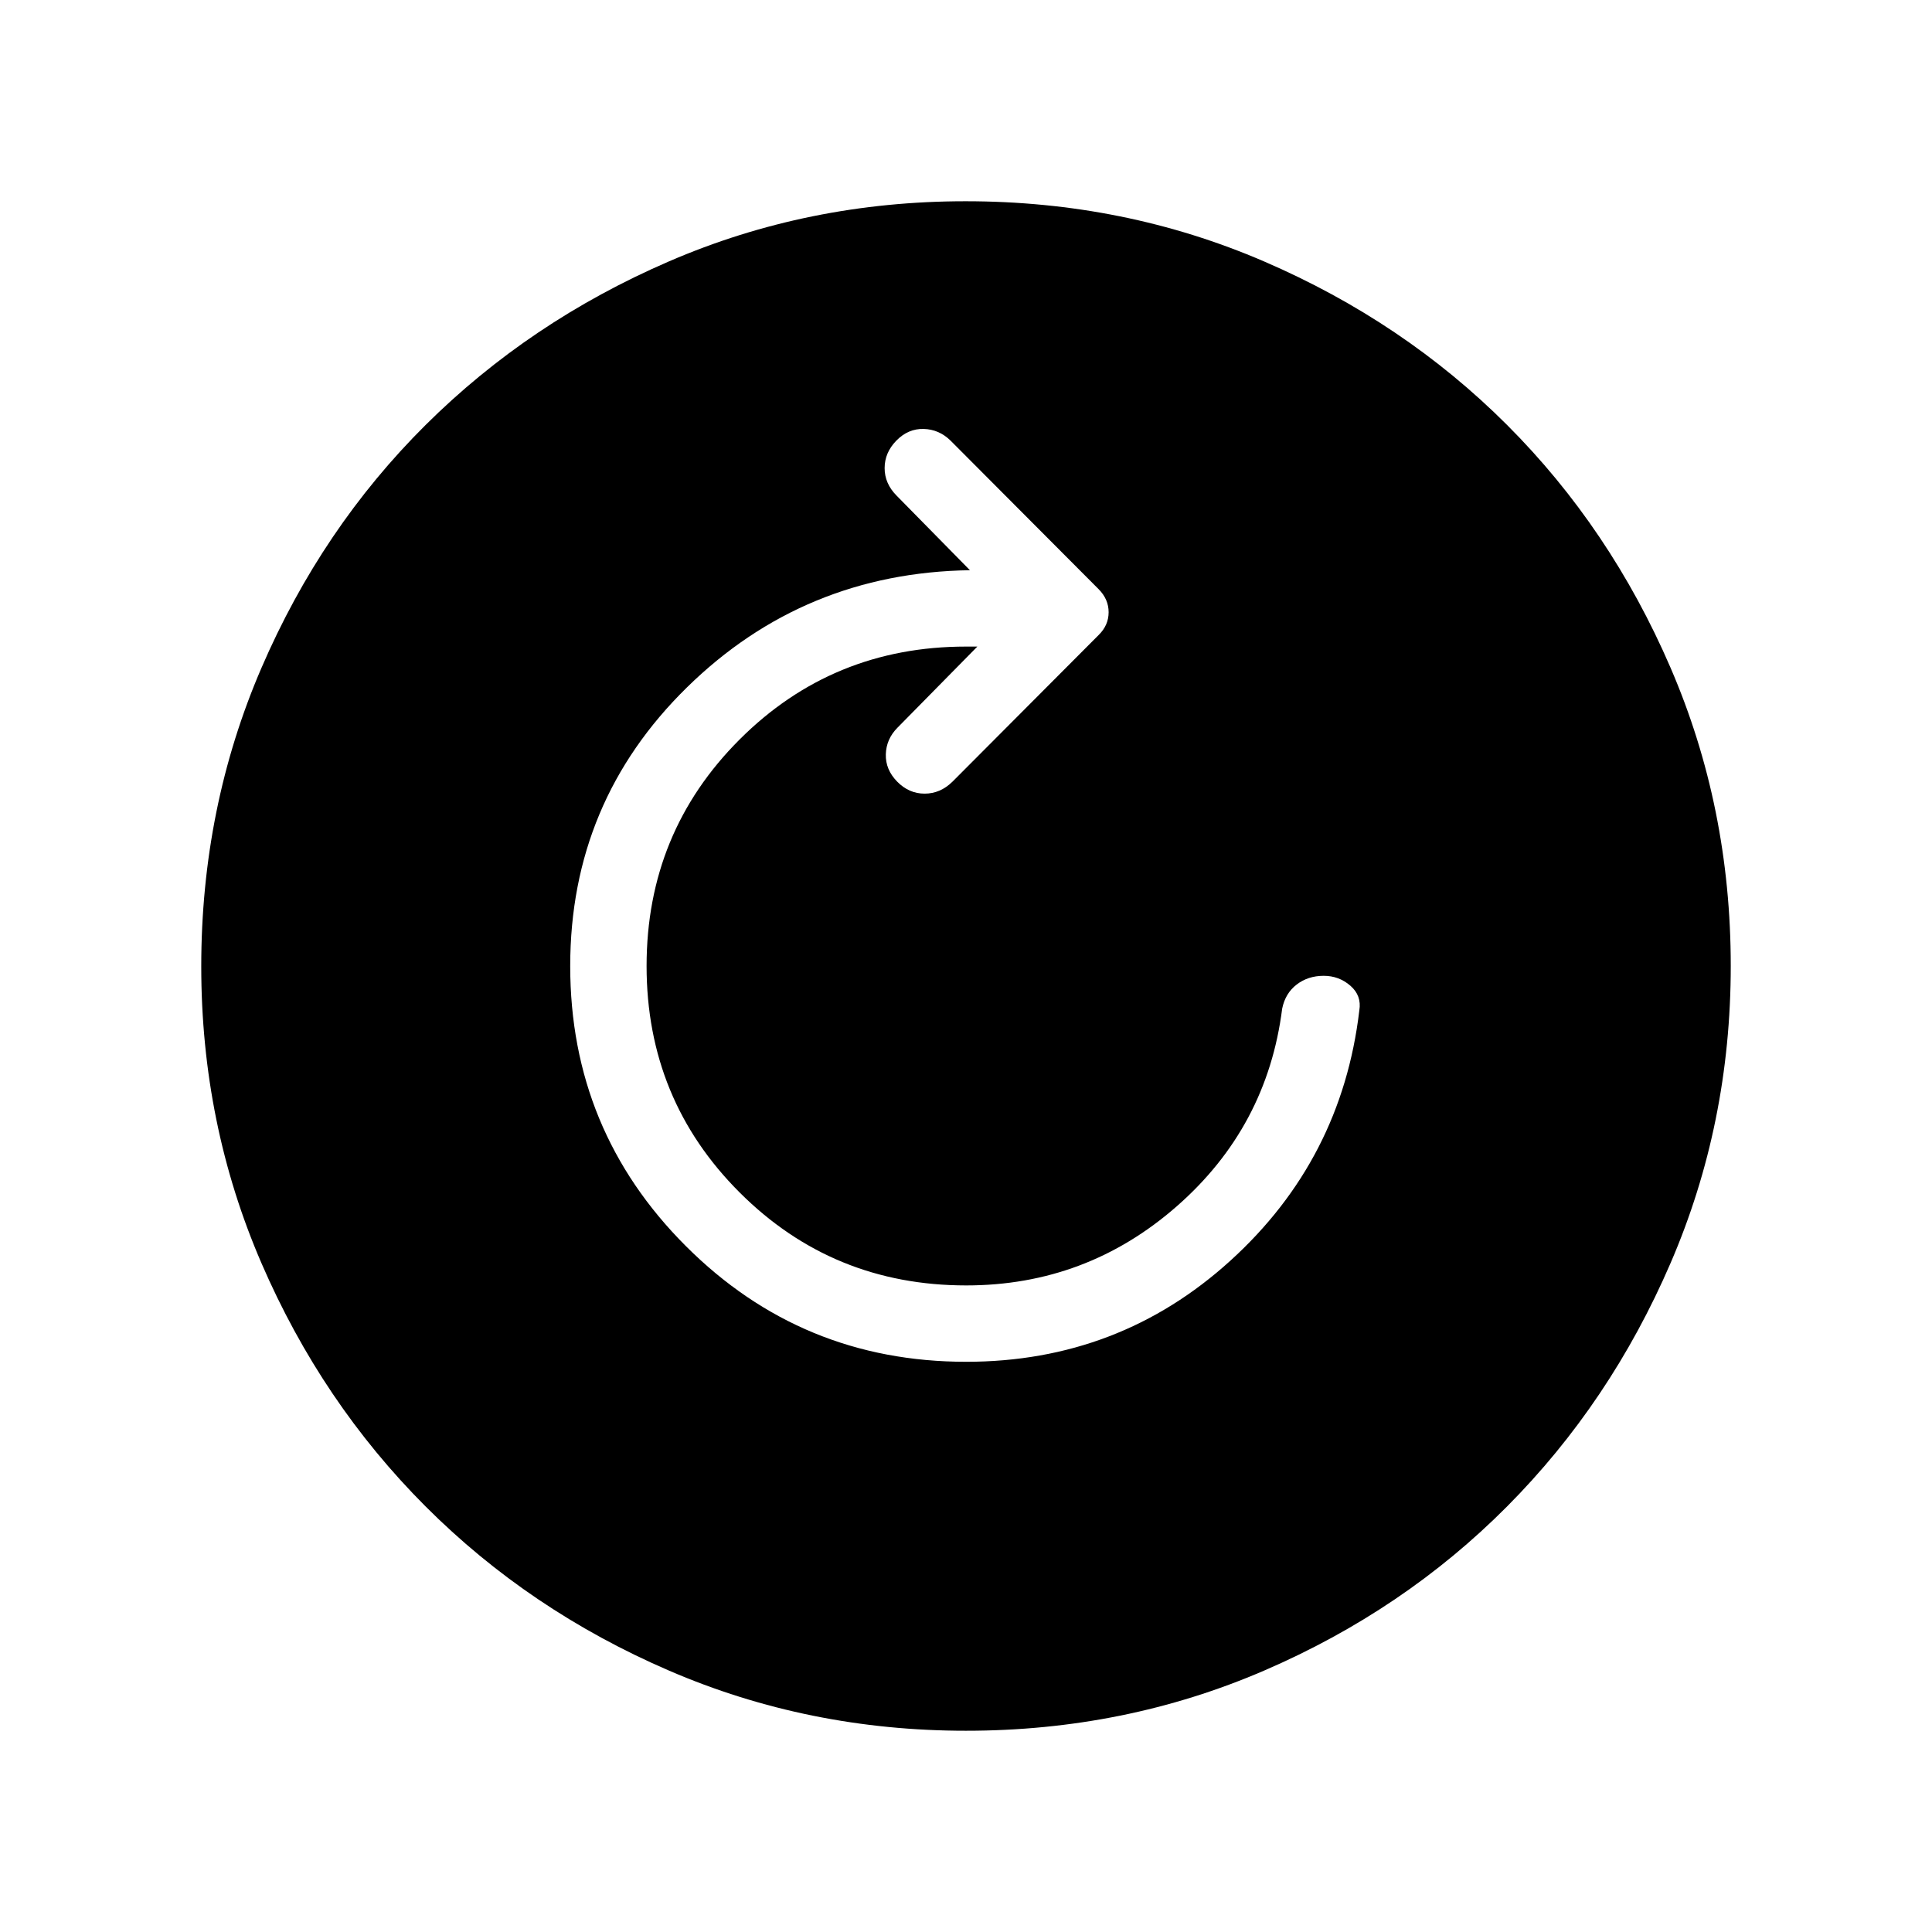 <svg xmlns="http://www.w3.org/2000/svg" height="40" viewBox="0 96 960 960" width="40"><path d="M480.063 772.667q75.963 0 131.296-50.231 55.334-50.231 64.077-124.359 1.231-7.343-4.436-12.274-5.666-4.931-13.271-4.931-7.748 0-13.406 4.328-5.659 4.328-7.219 11.979-7.462 58.873-52.361 98.206-44.899 39.334-104.631 39.334-66.373 0-112.602-46.198t-46.229-112.526q0-66.329 46.196-112.521Q413.674 417.281 480 417.281h5.641l-39.718 40.334q-5.556 5.624-5.765 13.209-.209 7.585 5.637 13.559 5.846 5.974 13.643 5.974 7.797 0 13.869-5.974l72.58-72.82q4.983-4.86 4.983-11.34 0-6.48-4.982-11.479l-73.581-73.821q-5.706-5.589-13.379-5.782-7.672-.192-13.518 5.782-5.846 5.974-5.846 13.677 0 7.703 5.974 13.707l36.411 37.026q-82.457 1.249-140.536 58.159-58.08 56.91-58.08 138.525 0 81.724 57.494 139.187 57.493 57.463 139.236 57.463Zm.004 183.332q-78.426 0-147.72-29.92-69.295-29.92-120.887-81.544-51.593-51.624-81.526-120.833-29.933-69.21-29.933-147.507 0-78.964 29.92-148.332 29.92-69.369 81.544-120.682 51.624-51.314 120.833-81.247 69.21-29.933 147.507-29.933 78.964 0 148.332 29.92 69.369 29.92 120.682 81.21 51.314 51.291 81.247 120.629 29.933 69.337 29.933 148.173 0 78.426-29.92 147.72-29.92 69.295-81.21 120.887-51.291 51.593-120.629 81.526-69.337 29.933-148.173 29.933Z"/></svg>